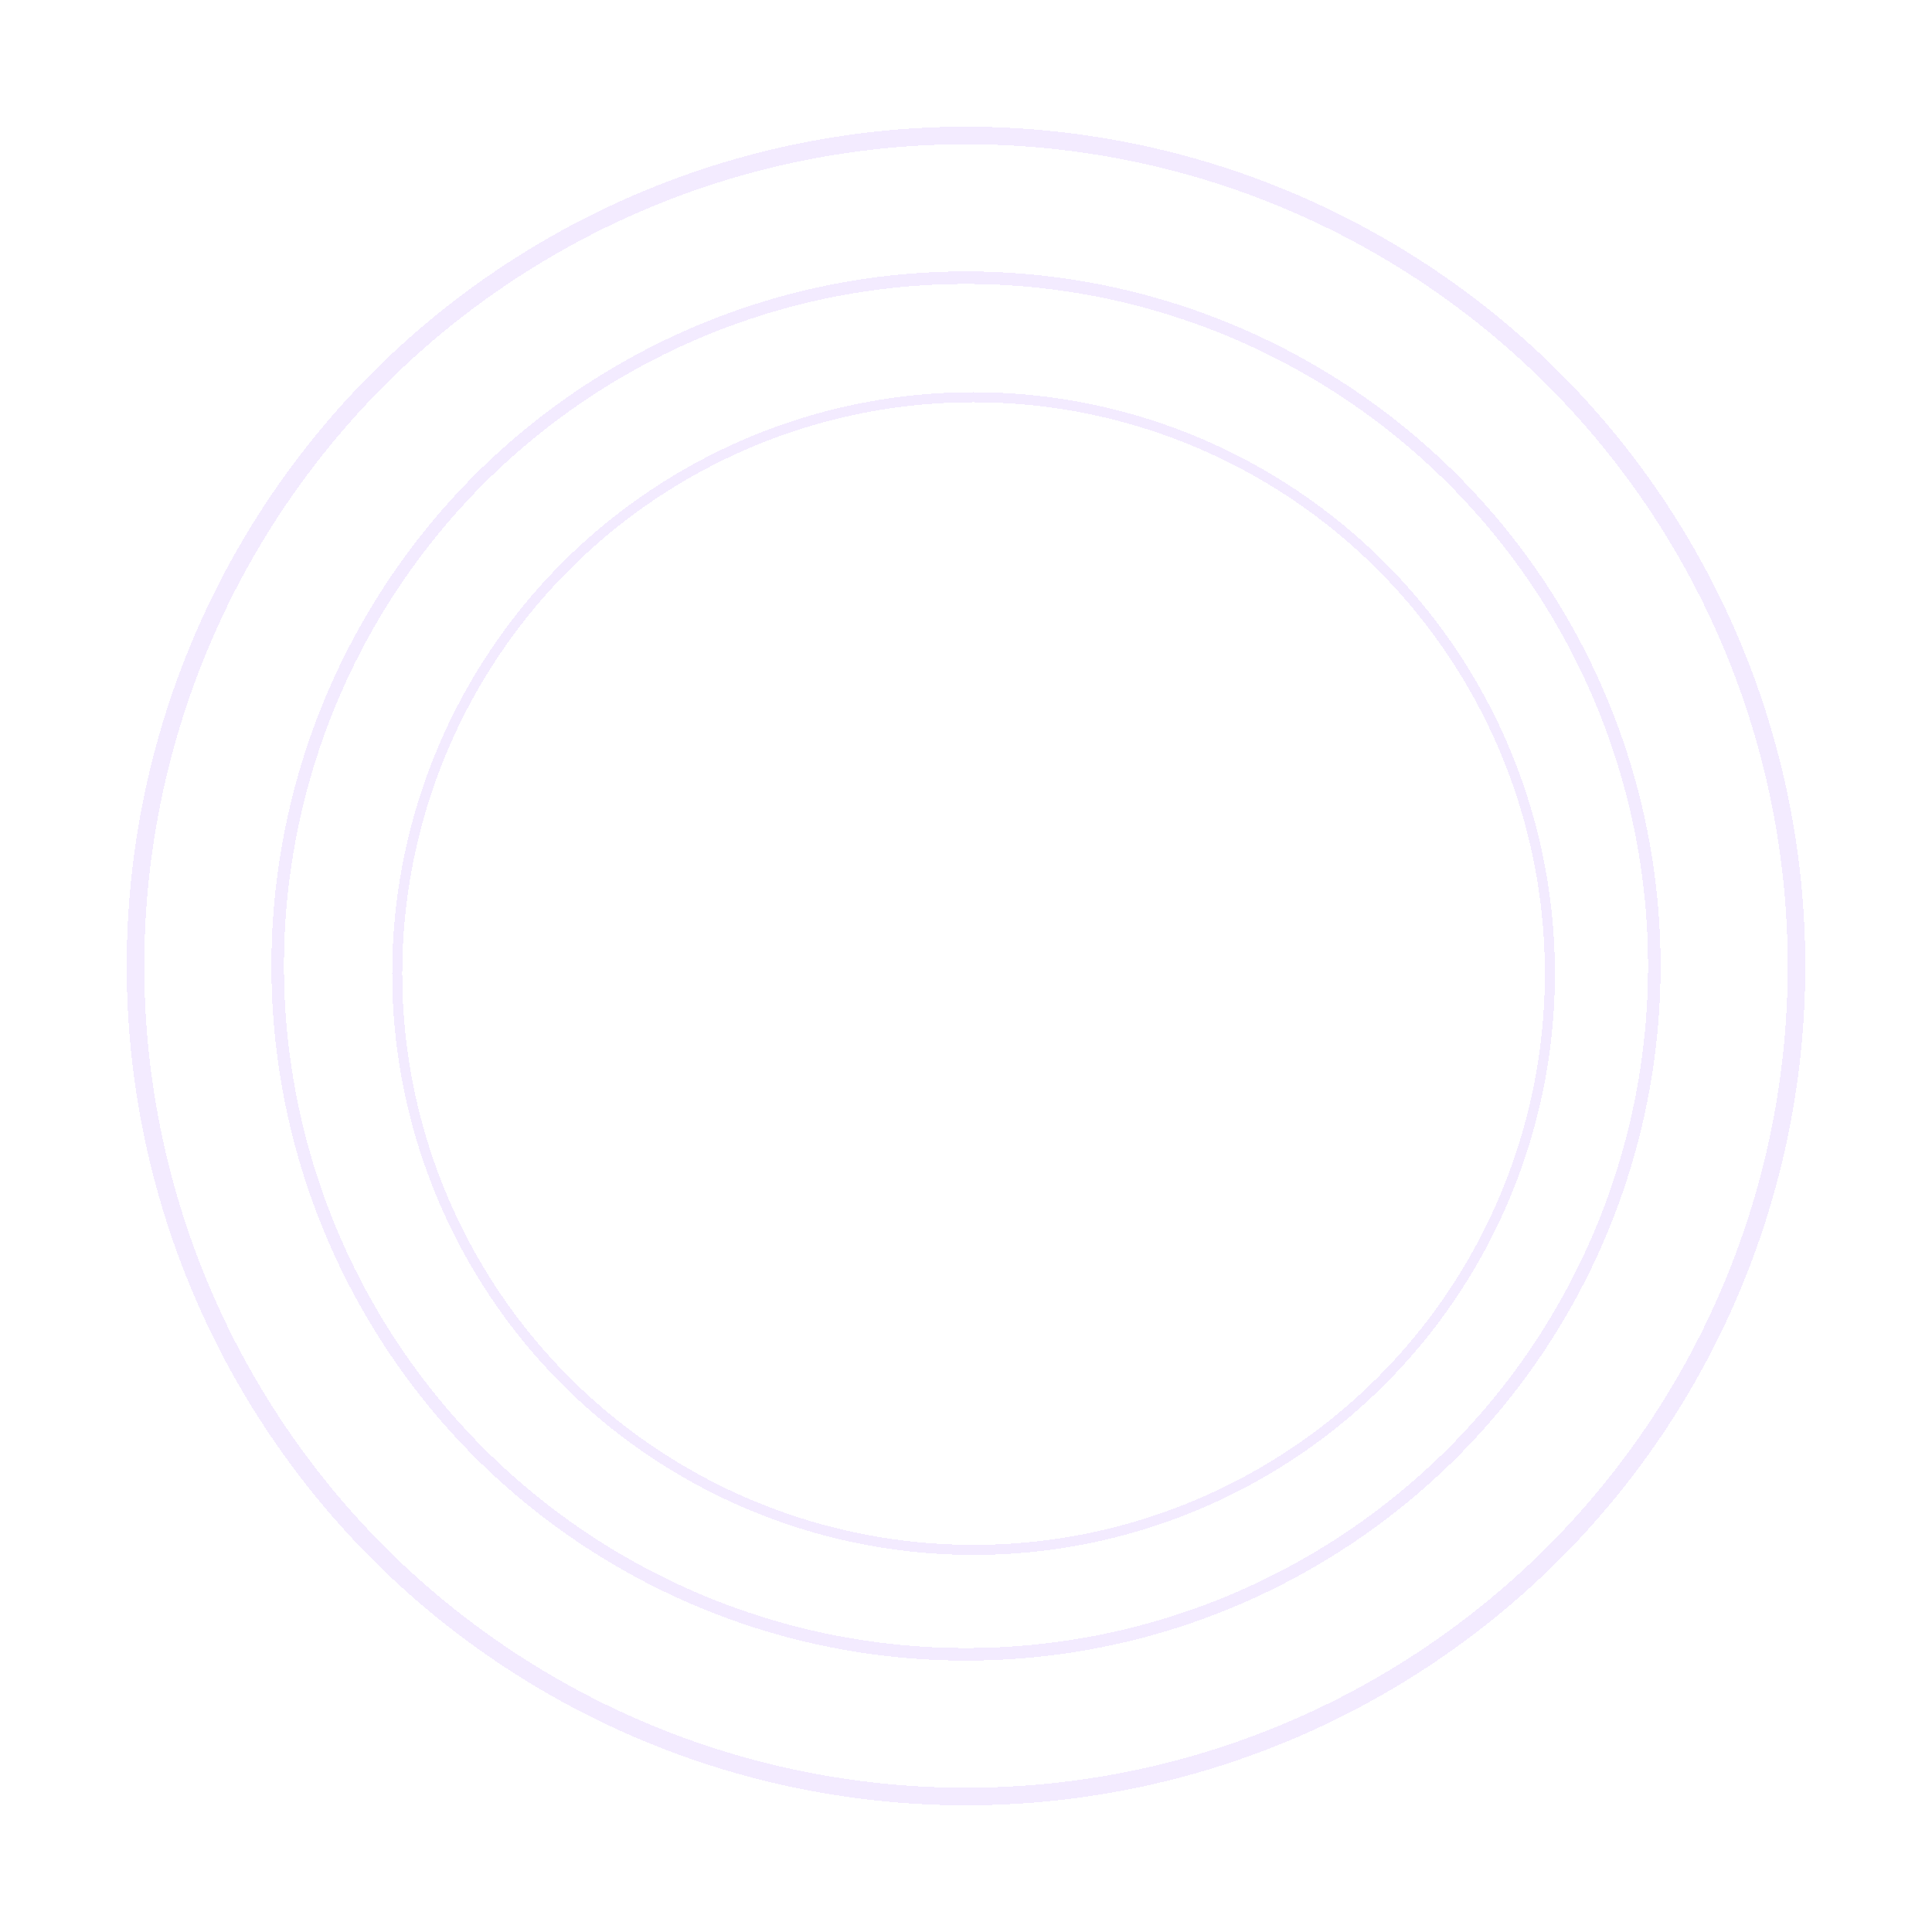 <svg width="770" height="770" viewBox="0 0 770 770" fill="none" xmlns="http://www.w3.org/2000/svg">
<g filter="url(#filter0_d_1_360)">
<circle cx="368.009" cy="368.01" r="229.7" stroke="#8238FC" stroke-opacity="0.1" stroke-width="4" shape-rendering="crispEdges"/>
</g>
<g filter="url(#filter1_d_1_360)">
<circle cx="365" cy="364.999" r="274.336" stroke="#8238FC" stroke-opacity="0.1" stroke-width="5" shape-rendering="crispEdges"/>
</g>
<g filter="url(#filter2_d_1_360)">
<circle cx="365" cy="365" r="331" stroke="#8238FC" stroke-opacity="0.1" stroke-width="7" shape-rendering="crispEdges"/>
</g>
<defs>
<filter id="filter0_d_1_360" x="106.309" y="106.31" width="563.4" height="563.4" filterUnits="userSpaceOnUse" color-interpolation-filters="sRGB">
<feFlood flood-opacity="0" result="BackgroundImageFix"/>
<feColorMatrix in="SourceAlpha" type="matrix" values="0 0 0 0 0 0 0 0 0 0 0 0 0 0 0 0 0 0 127 0" result="hardAlpha"/>
<feOffset dx="20" dy="20"/>
<feGaussianBlur stdDeviation="25"/>
<feComposite in2="hardAlpha" operator="out"/>
<feColorMatrix type="matrix" values="0 0 0 0 0 0 0 0 0 0 0 0 0 0 0 0 0 0 0.25 0"/>
<feBlend mode="normal" in2="BackgroundImageFix" result="effect1_dropShadow_1_360"/>
<feBlend mode="normal" in="SourceGraphic" in2="effect1_dropShadow_1_360" result="shape"/>
</filter>
<filter id="filter1_d_1_360" x="58.164" y="58.163" width="653.673" height="653.673" filterUnits="userSpaceOnUse" color-interpolation-filters="sRGB">
<feFlood flood-opacity="0" result="BackgroundImageFix"/>
<feColorMatrix in="SourceAlpha" type="matrix" values="0 0 0 0 0 0 0 0 0 0 0 0 0 0 0 0 0 0 127 0" result="hardAlpha"/>
<feOffset dx="20" dy="20"/>
<feGaussianBlur stdDeviation="25"/>
<feComposite in2="hardAlpha" operator="out"/>
<feColorMatrix type="matrix" values="0 0 0 0 0 0 0 0 0 0 0 0 0 0 0 0 0 0 0.25 0"/>
<feBlend mode="normal" in2="BackgroundImageFix" result="effect1_dropShadow_1_360"/>
<feBlend mode="normal" in="SourceGraphic" in2="effect1_dropShadow_1_360" result="shape"/>
</filter>
<filter id="filter2_d_1_360" x="0.5" y="0.5" width="769" height="769" filterUnits="userSpaceOnUse" color-interpolation-filters="sRGB">
<feFlood flood-opacity="0" result="BackgroundImageFix"/>
<feColorMatrix in="SourceAlpha" type="matrix" values="0 0 0 0 0 0 0 0 0 0 0 0 0 0 0 0 0 0 127 0" result="hardAlpha"/>
<feOffset dx="20" dy="20"/>
<feGaussianBlur stdDeviation="25"/>
<feComposite in2="hardAlpha" operator="out"/>
<feColorMatrix type="matrix" values="0 0 0 0 0 0 0 0 0 0 0 0 0 0 0 0 0 0 0.25 0"/>
<feBlend mode="normal" in2="BackgroundImageFix" result="effect1_dropShadow_1_360"/>
<feBlend mode="normal" in="SourceGraphic" in2="effect1_dropShadow_1_360" result="shape"/>
</filter>
</defs>
</svg>
